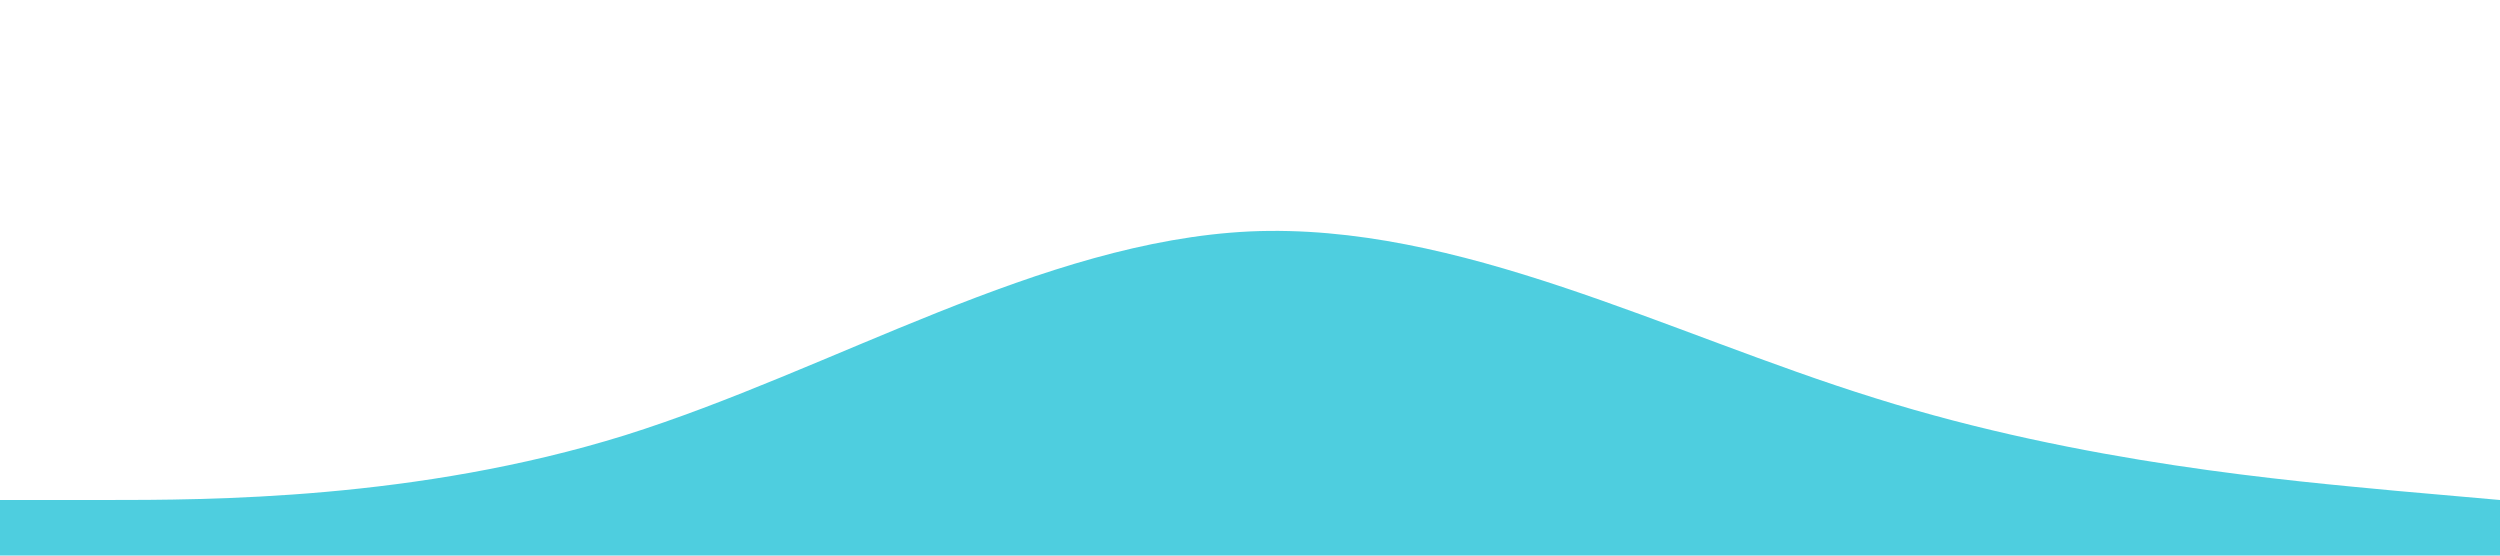 <?xml version="1.0" standalone="no"?><svg xmlns="http://www.w3.org/2000/svg" viewBox="0 0 1440 320"><path fill="#4ECEDF" fill-opacity="1" d="M0,288L60,288C120,288,240,288,360,250.7C480,213,600,139,720,133.3C840,128,960,192,1080,229.3C1200,267,1320,277,1380,282.7L1440,288L1440,320L1380,320C1320,320,1200,320,1080,320C960,320,840,320,720,320C600,320,480,320,360,320C240,320,120,320,60,320L0,320Z"></path></svg>